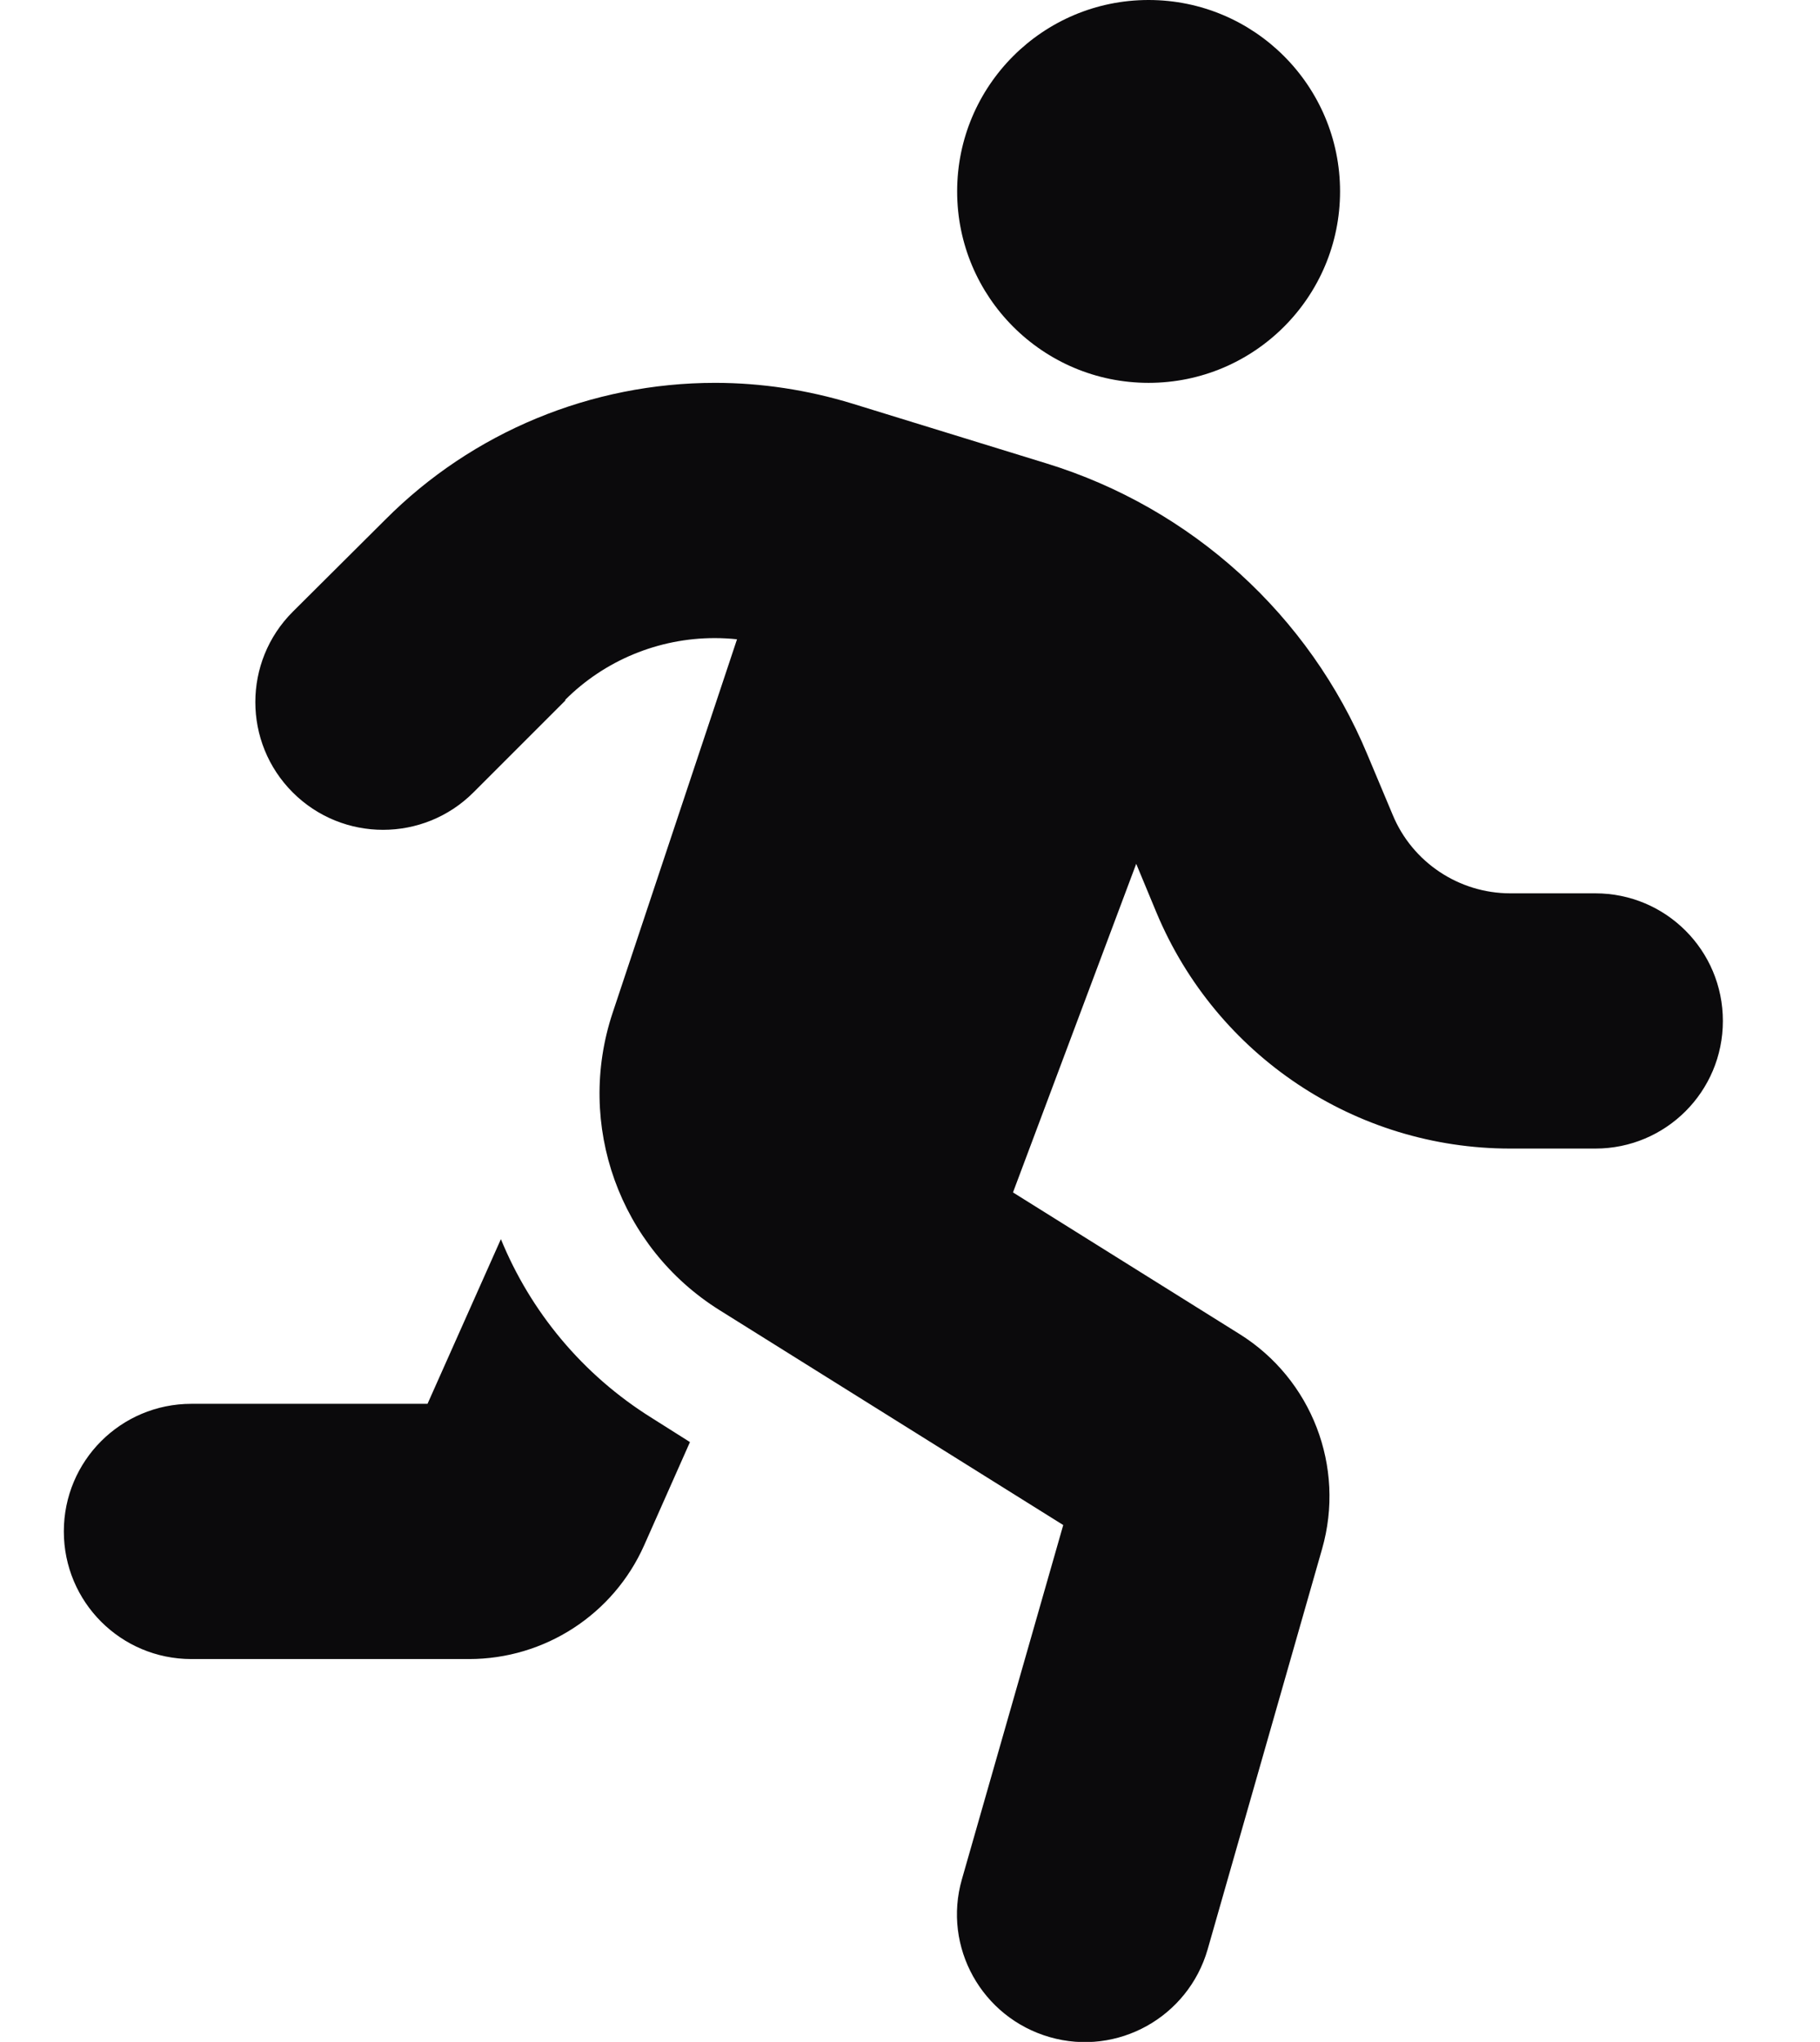 <svg width="41" height="46" viewBox="0 0 41 46" fill="none" xmlns="http://www.w3.org/2000/svg">
<g clip-path="url(#clip0_1_209)">
<path d="M30.188 4.312C30.188 1.932 28.256 0 25.875 0C23.494 0 21.562 1.932 21.562 4.312C21.562 6.693 23.494 8.625 25.875 8.625C28.256 8.625 30.188 6.693 30.188 4.312ZM12.731 15.768C13.62 14.878 14.833 14.375 16.1 14.375C16.271 14.375 16.441 14.384 16.603 14.402L13.8 22.82C12.964 25.336 13.953 28.103 16.208 29.514L23.952 34.356L21.67 42.334C21.23 43.862 22.119 45.452 23.647 45.892C25.174 46.332 26.765 45.443 27.205 43.916L29.783 34.895C30.313 33.044 29.55 31.068 27.923 30.053L22.82 26.863L25.596 19.46L26.055 20.565C27.402 23.782 30.538 25.875 34.024 25.875H35.938C37.528 25.875 38.812 24.59 38.812 23C38.812 21.41 37.528 20.125 35.938 20.125H34.024C32.865 20.125 31.814 19.424 31.373 18.355L30.807 17.007C29.496 13.854 26.845 11.446 23.575 10.44L19.2 9.092C18.202 8.787 17.16 8.625 16.109 8.625C13.324 8.625 10.646 9.73 8.679 11.707L6.595 13.782C5.471 14.905 5.471 16.729 6.595 17.852C7.718 18.975 9.541 18.975 10.665 17.852L12.74 15.777L12.731 15.768ZM9.631 31.625H4.312C2.722 31.625 1.438 32.91 1.438 34.5C1.438 36.09 2.722 37.375 4.312 37.375H10.566C12.273 37.375 13.818 36.369 14.51 34.815L15.543 32.487L14.69 31.948C13.117 30.969 11.949 29.541 11.284 27.915L9.631 31.625Z" fill="#0B0A0C"/>
</g>
<defs>
<clipPath id="clip0_1_209">
<rect width="40.25" height="46" fill="white"/>
</clipPath>
</defs>
</svg>
